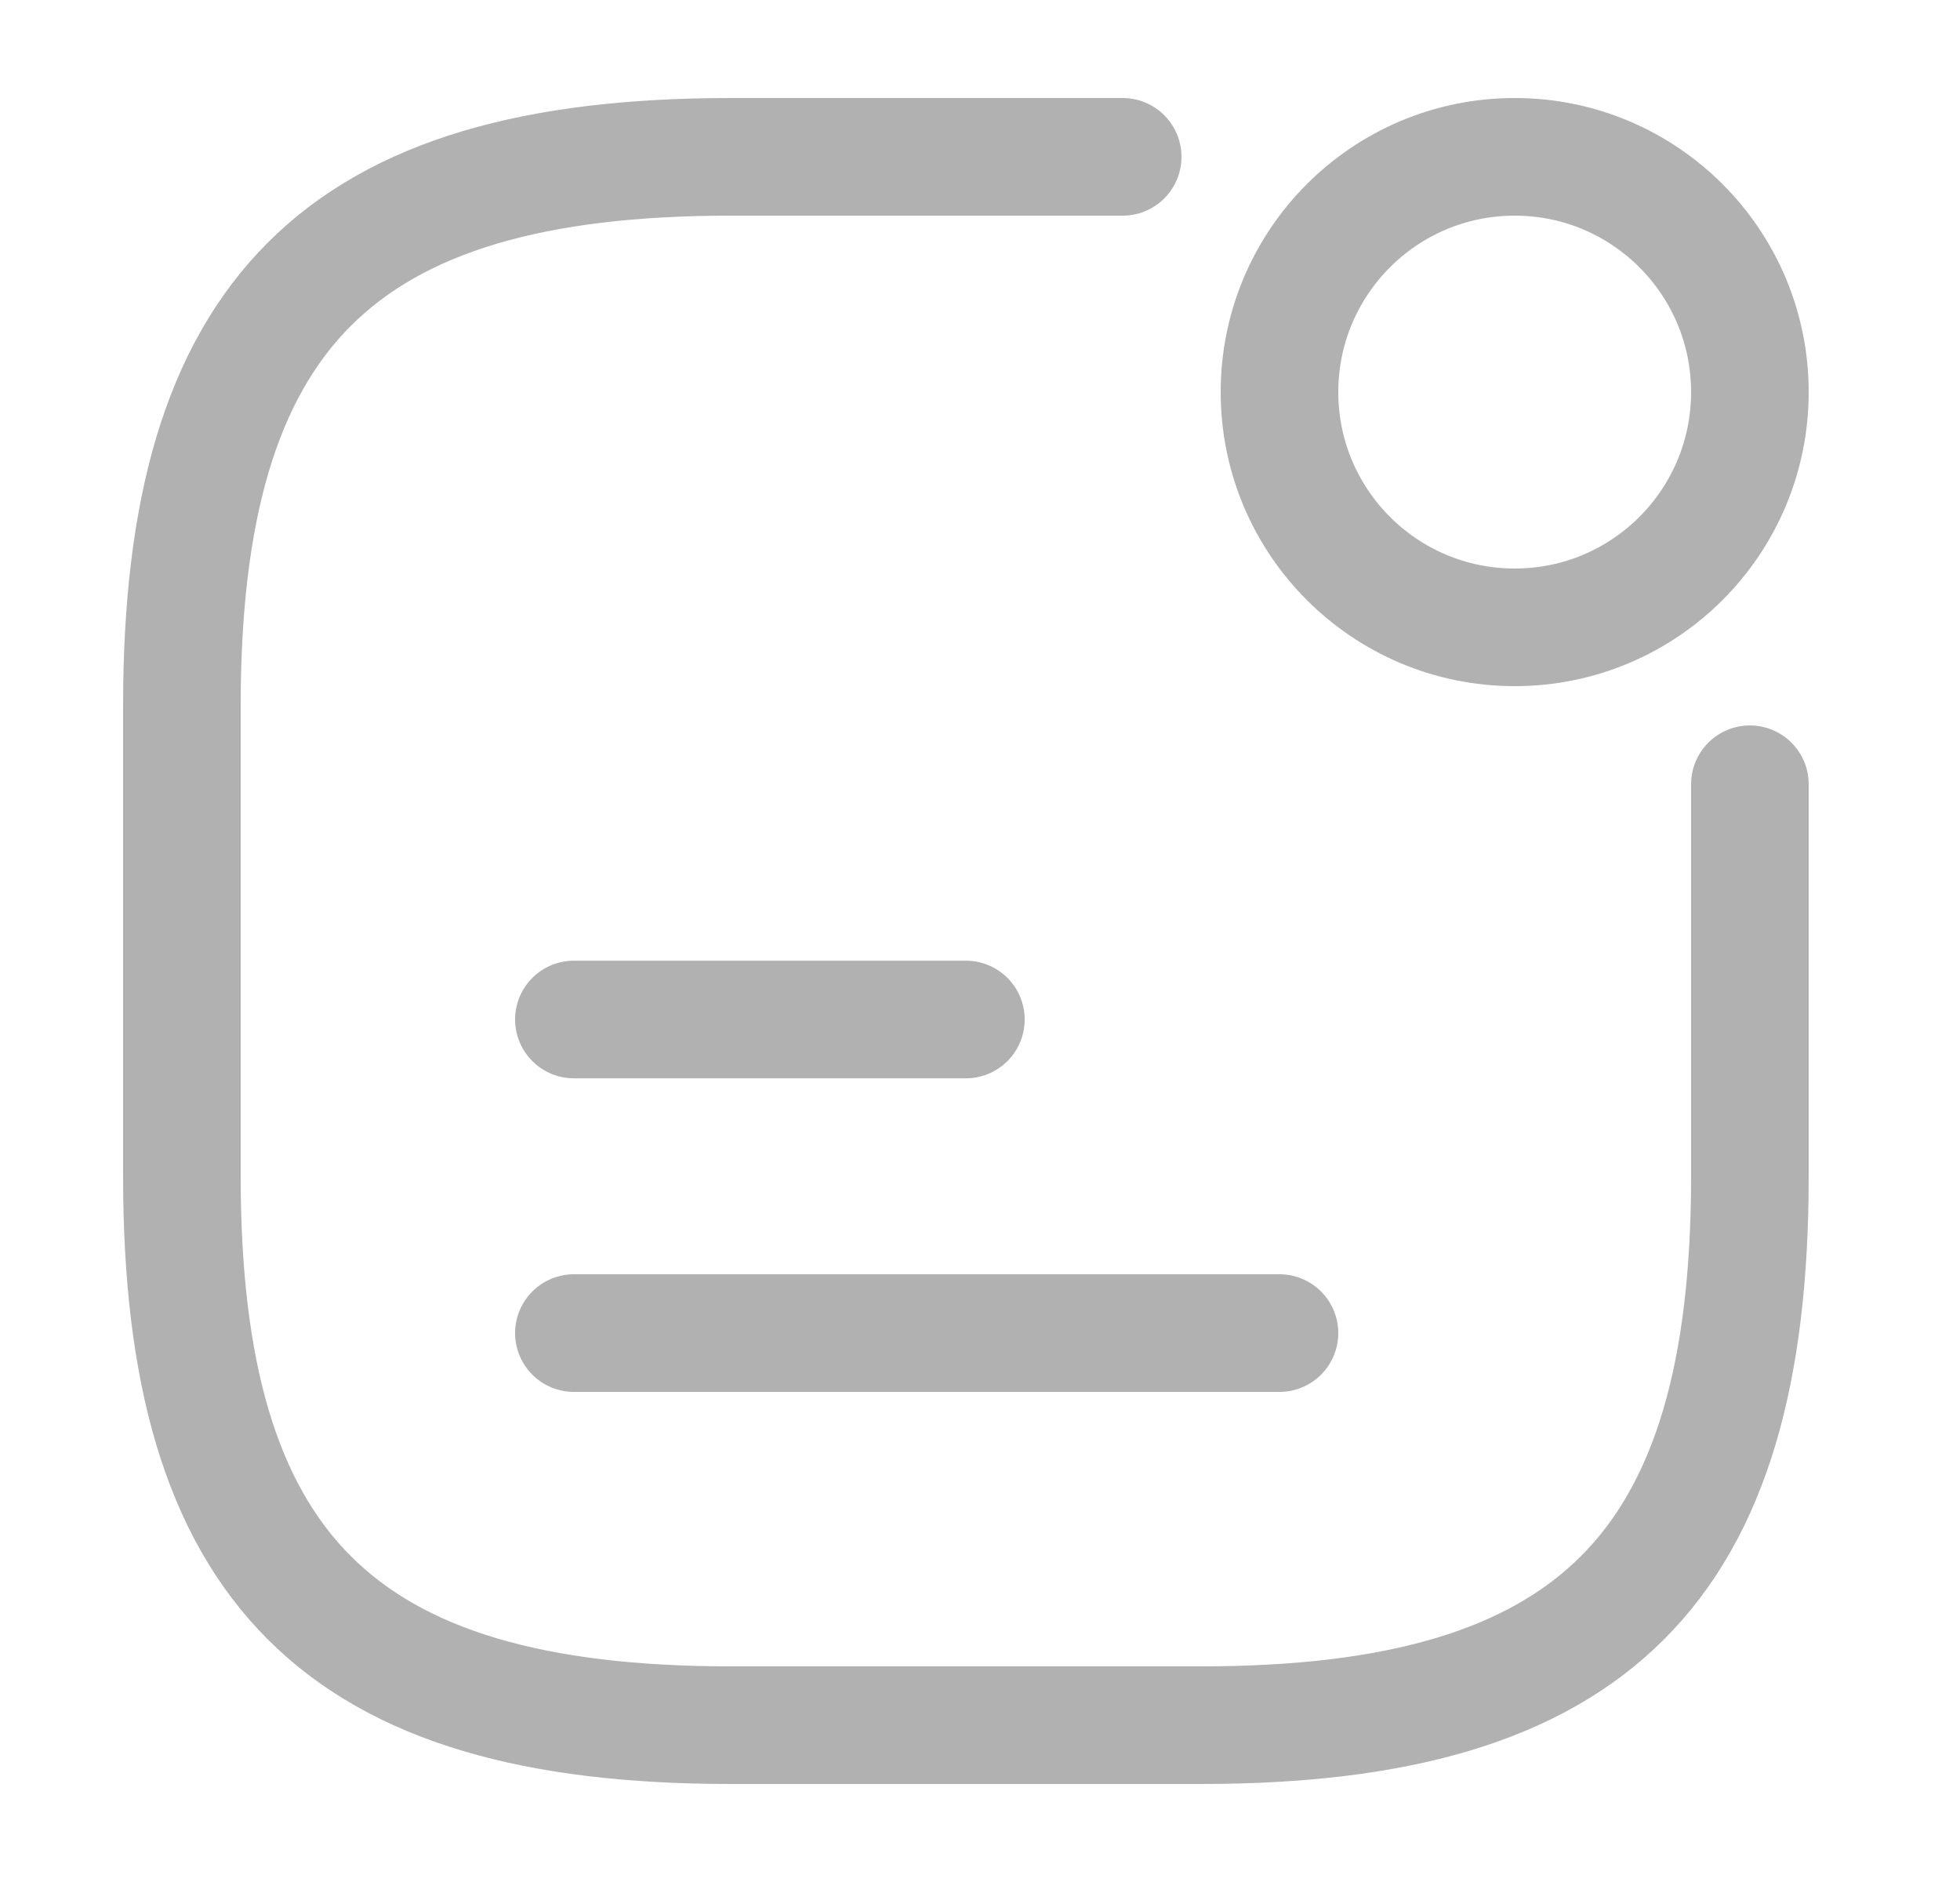 <svg width="25" height="24" viewBox="0 0 25 24" fill="none" xmlns="http://www.w3.org/2000/svg">
<path d="M14.32 2H9.32C4.32 2 2.32 4 2.32 9V15.001C2.32 20 4.32 22 9.32 22H15.32C20.32 22 22.32 20 22.32 15.001V10.001" stroke="#B1B1B1" stroke-width="1.5" stroke-linecap="round" stroke-linejoin="round"/>
<path d="M19.32 8C20.977 8 22.32 6.657 22.32 5C22.32 3.344 20.977 2 19.32 2C17.663 2 16.32 3.344 16.32 5C16.32 6.657 17.663 8 19.32 8Z" stroke="#B1B1B1" stroke-width="1.5" stroke-linecap="round" stroke-linejoin="round"/>
<path d="M7.32 13.001H12.32" stroke="#B1B1B1" stroke-width="1.5" stroke-linecap="round" stroke-linejoin="round"/>
<path d="M7.32 17H16.32" stroke="#B1B1B1" stroke-width="1.5" stroke-linecap="round" stroke-linejoin="round"/>
</svg>
